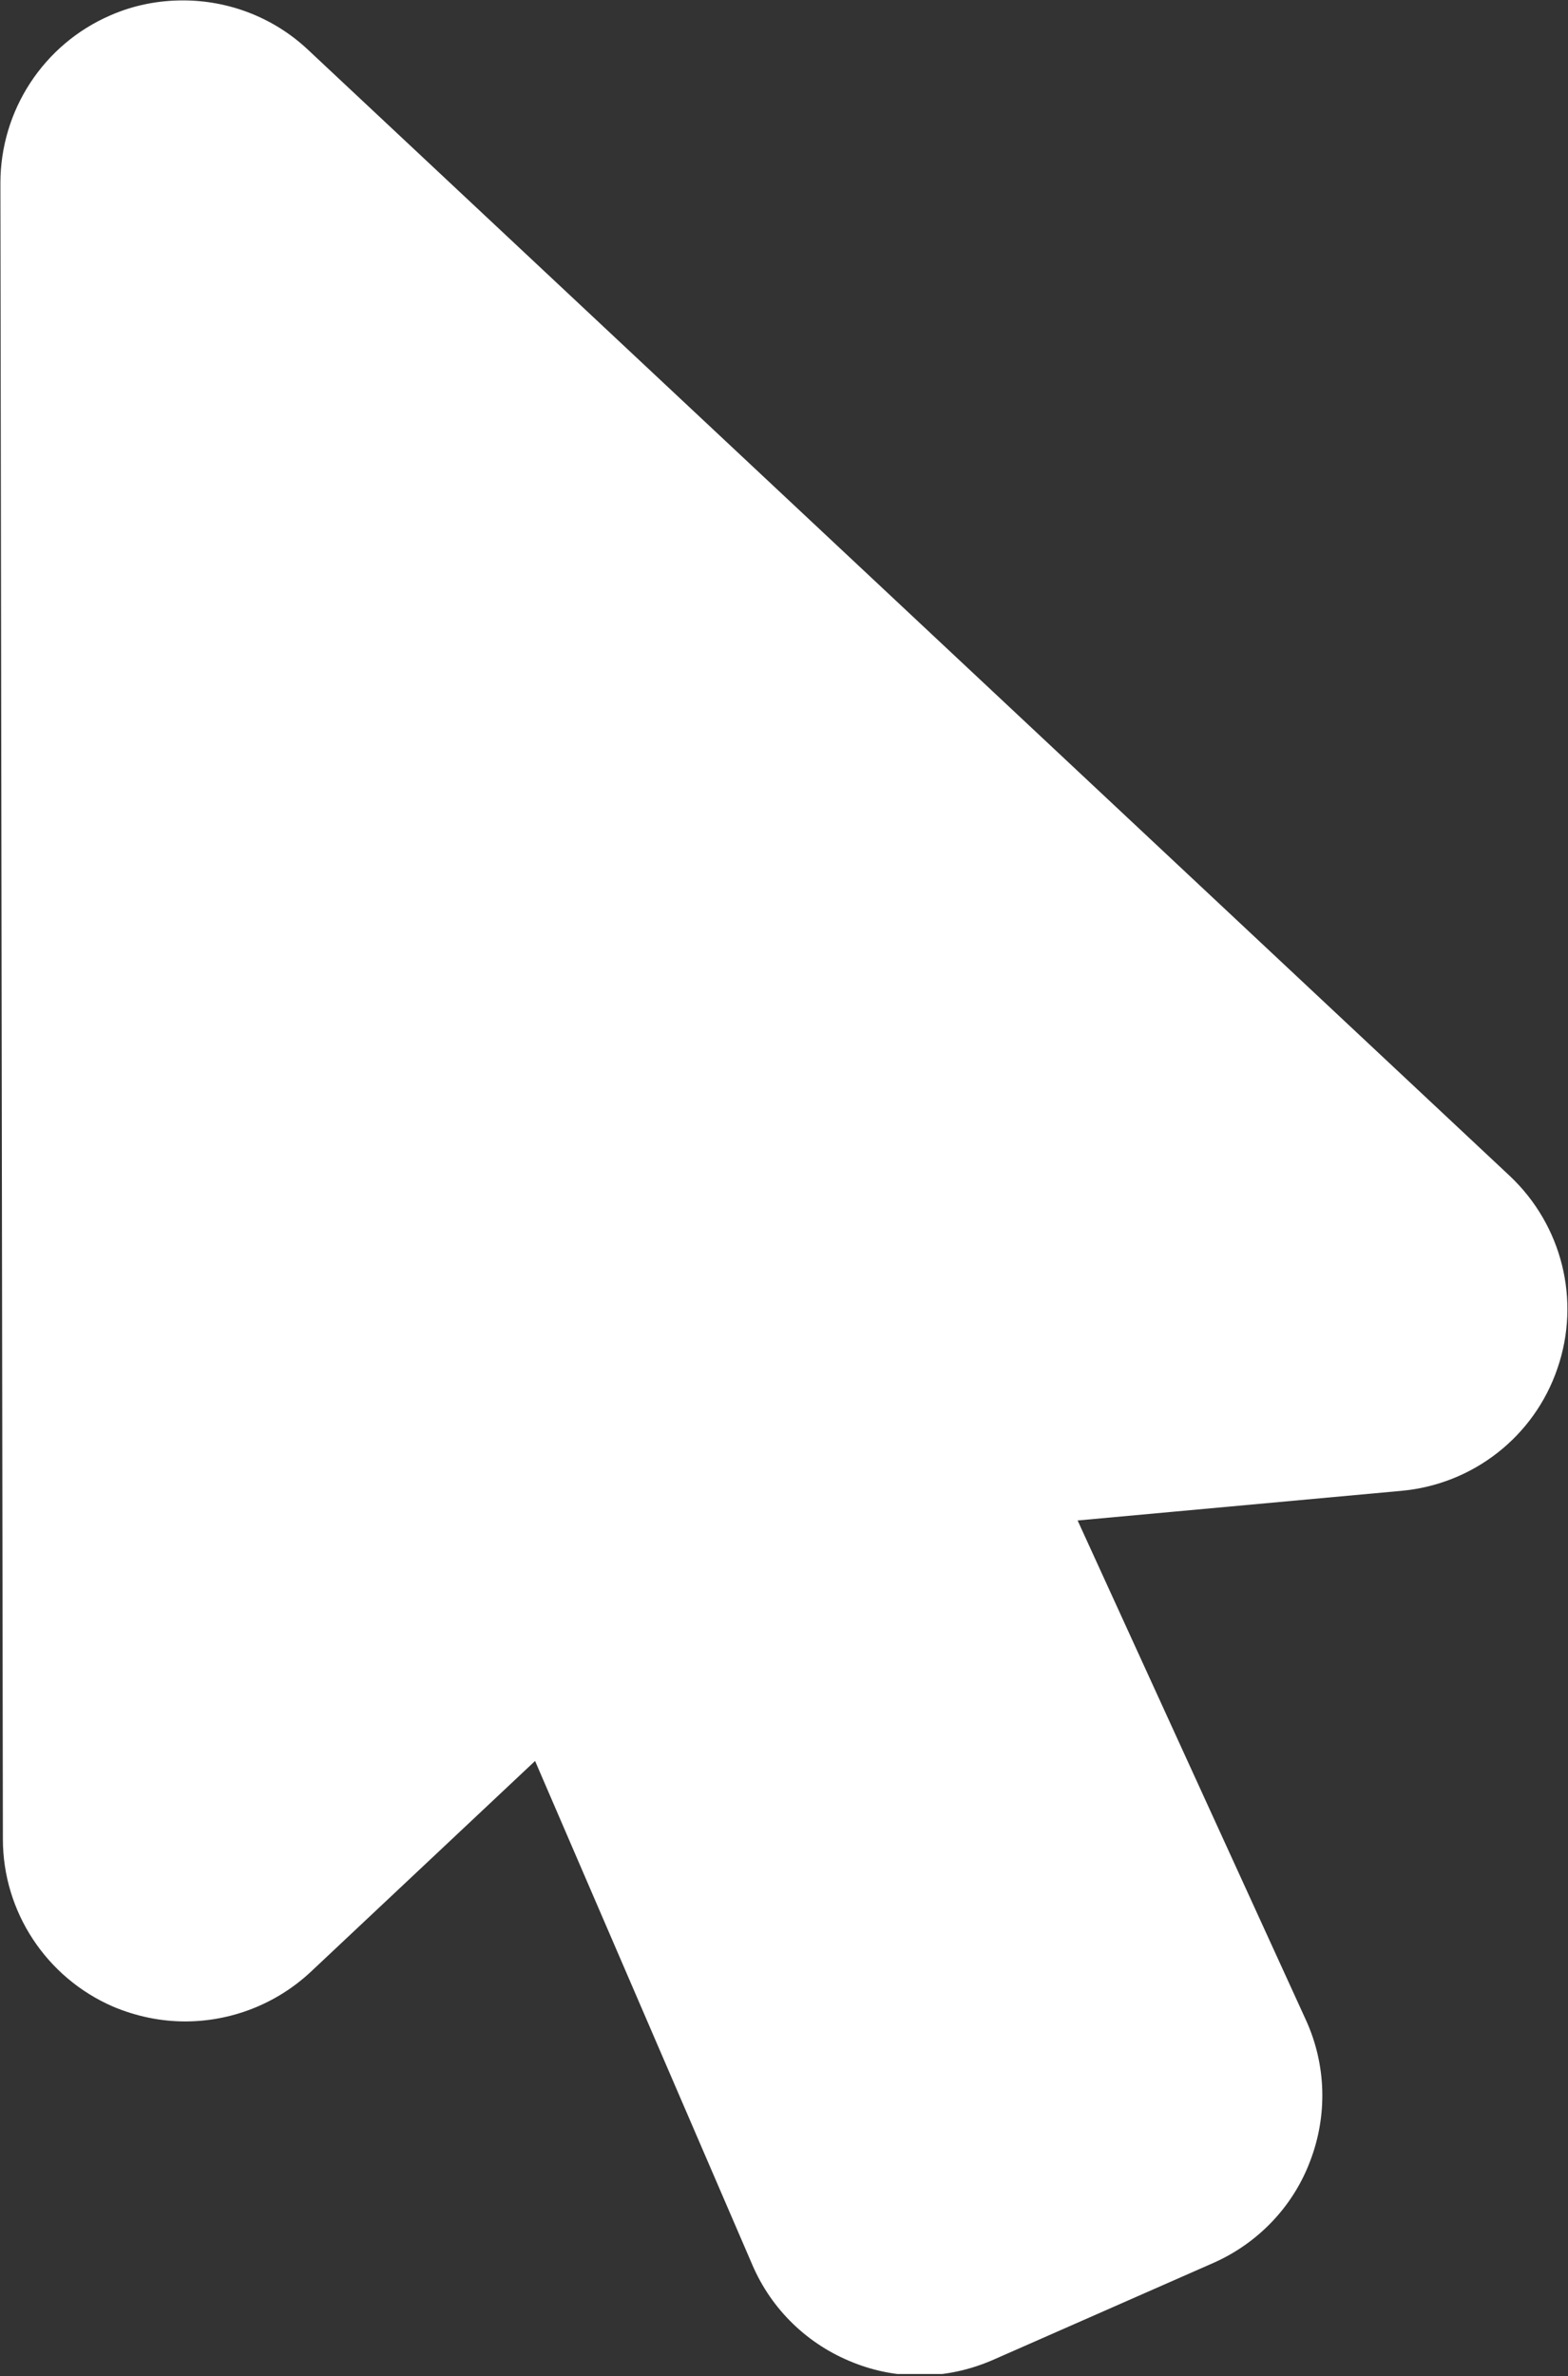 <svg fill="none" xmlns="http://www.w3.org/2000/svg" viewBox="28.45 15.03 46.23 70.03">
<rect x="28.45" y="15.03" width="46.23" height="70.03" fill="#333333" stroke="none"/>
<g clip-path="url(#clip0_570_5)">
<path d="M33.846 20.427L69.277 53.618L54.806 54.922L52.177 55.164L53.271 57.572L62.052 76.807L55.574 79.657L47.192 60.212L46.14 57.761L44.195 59.591L33.92 69.235L33.846 20.427ZM33.846 15.042C33.12 15.042 32.395 15.179 31.701 15.484C29.734 16.336 28.462 18.281 28.462 20.427L28.535 69.235C28.535 71.381 29.818 73.316 31.774 74.168C32.468 74.462 33.194 74.609 33.909 74.609C35.255 74.609 36.581 74.105 37.601 73.158L44.226 66.932L50.631 81.782C51.199 83.107 52.272 84.138 53.607 84.663C54.238 84.916 54.901 85.042 55.574 85.042C56.31 85.042 57.046 84.884 57.74 84.579L64.219 81.729C65.533 81.151 66.575 80.068 67.079 78.721C67.595 77.375 67.553 75.882 66.953 74.567L60.222 59.844L69.761 58.971C71.875 58.782 73.684 57.372 74.368 55.364C75.062 53.355 74.504 51.136 72.958 49.684L37.527 16.493C36.507 15.536 35.182 15.042 33.846 15.042Z" fill="white"/>
<path d="M33.473 18.163L70.781 53.765L33.007 69.73L33.473 18.163Z" fill="white"/>
<rect x="41" y="55.784" width="14" height="30" transform="rotate(-24.404 41 55.784)" fill="white"/>
</g>
<defs>
<clipPath id="clip0_570_5">
<rect width="70" height="70" fill="white" transform="translate(15 15)"/>
</clipPath>
</defs>
</svg>
